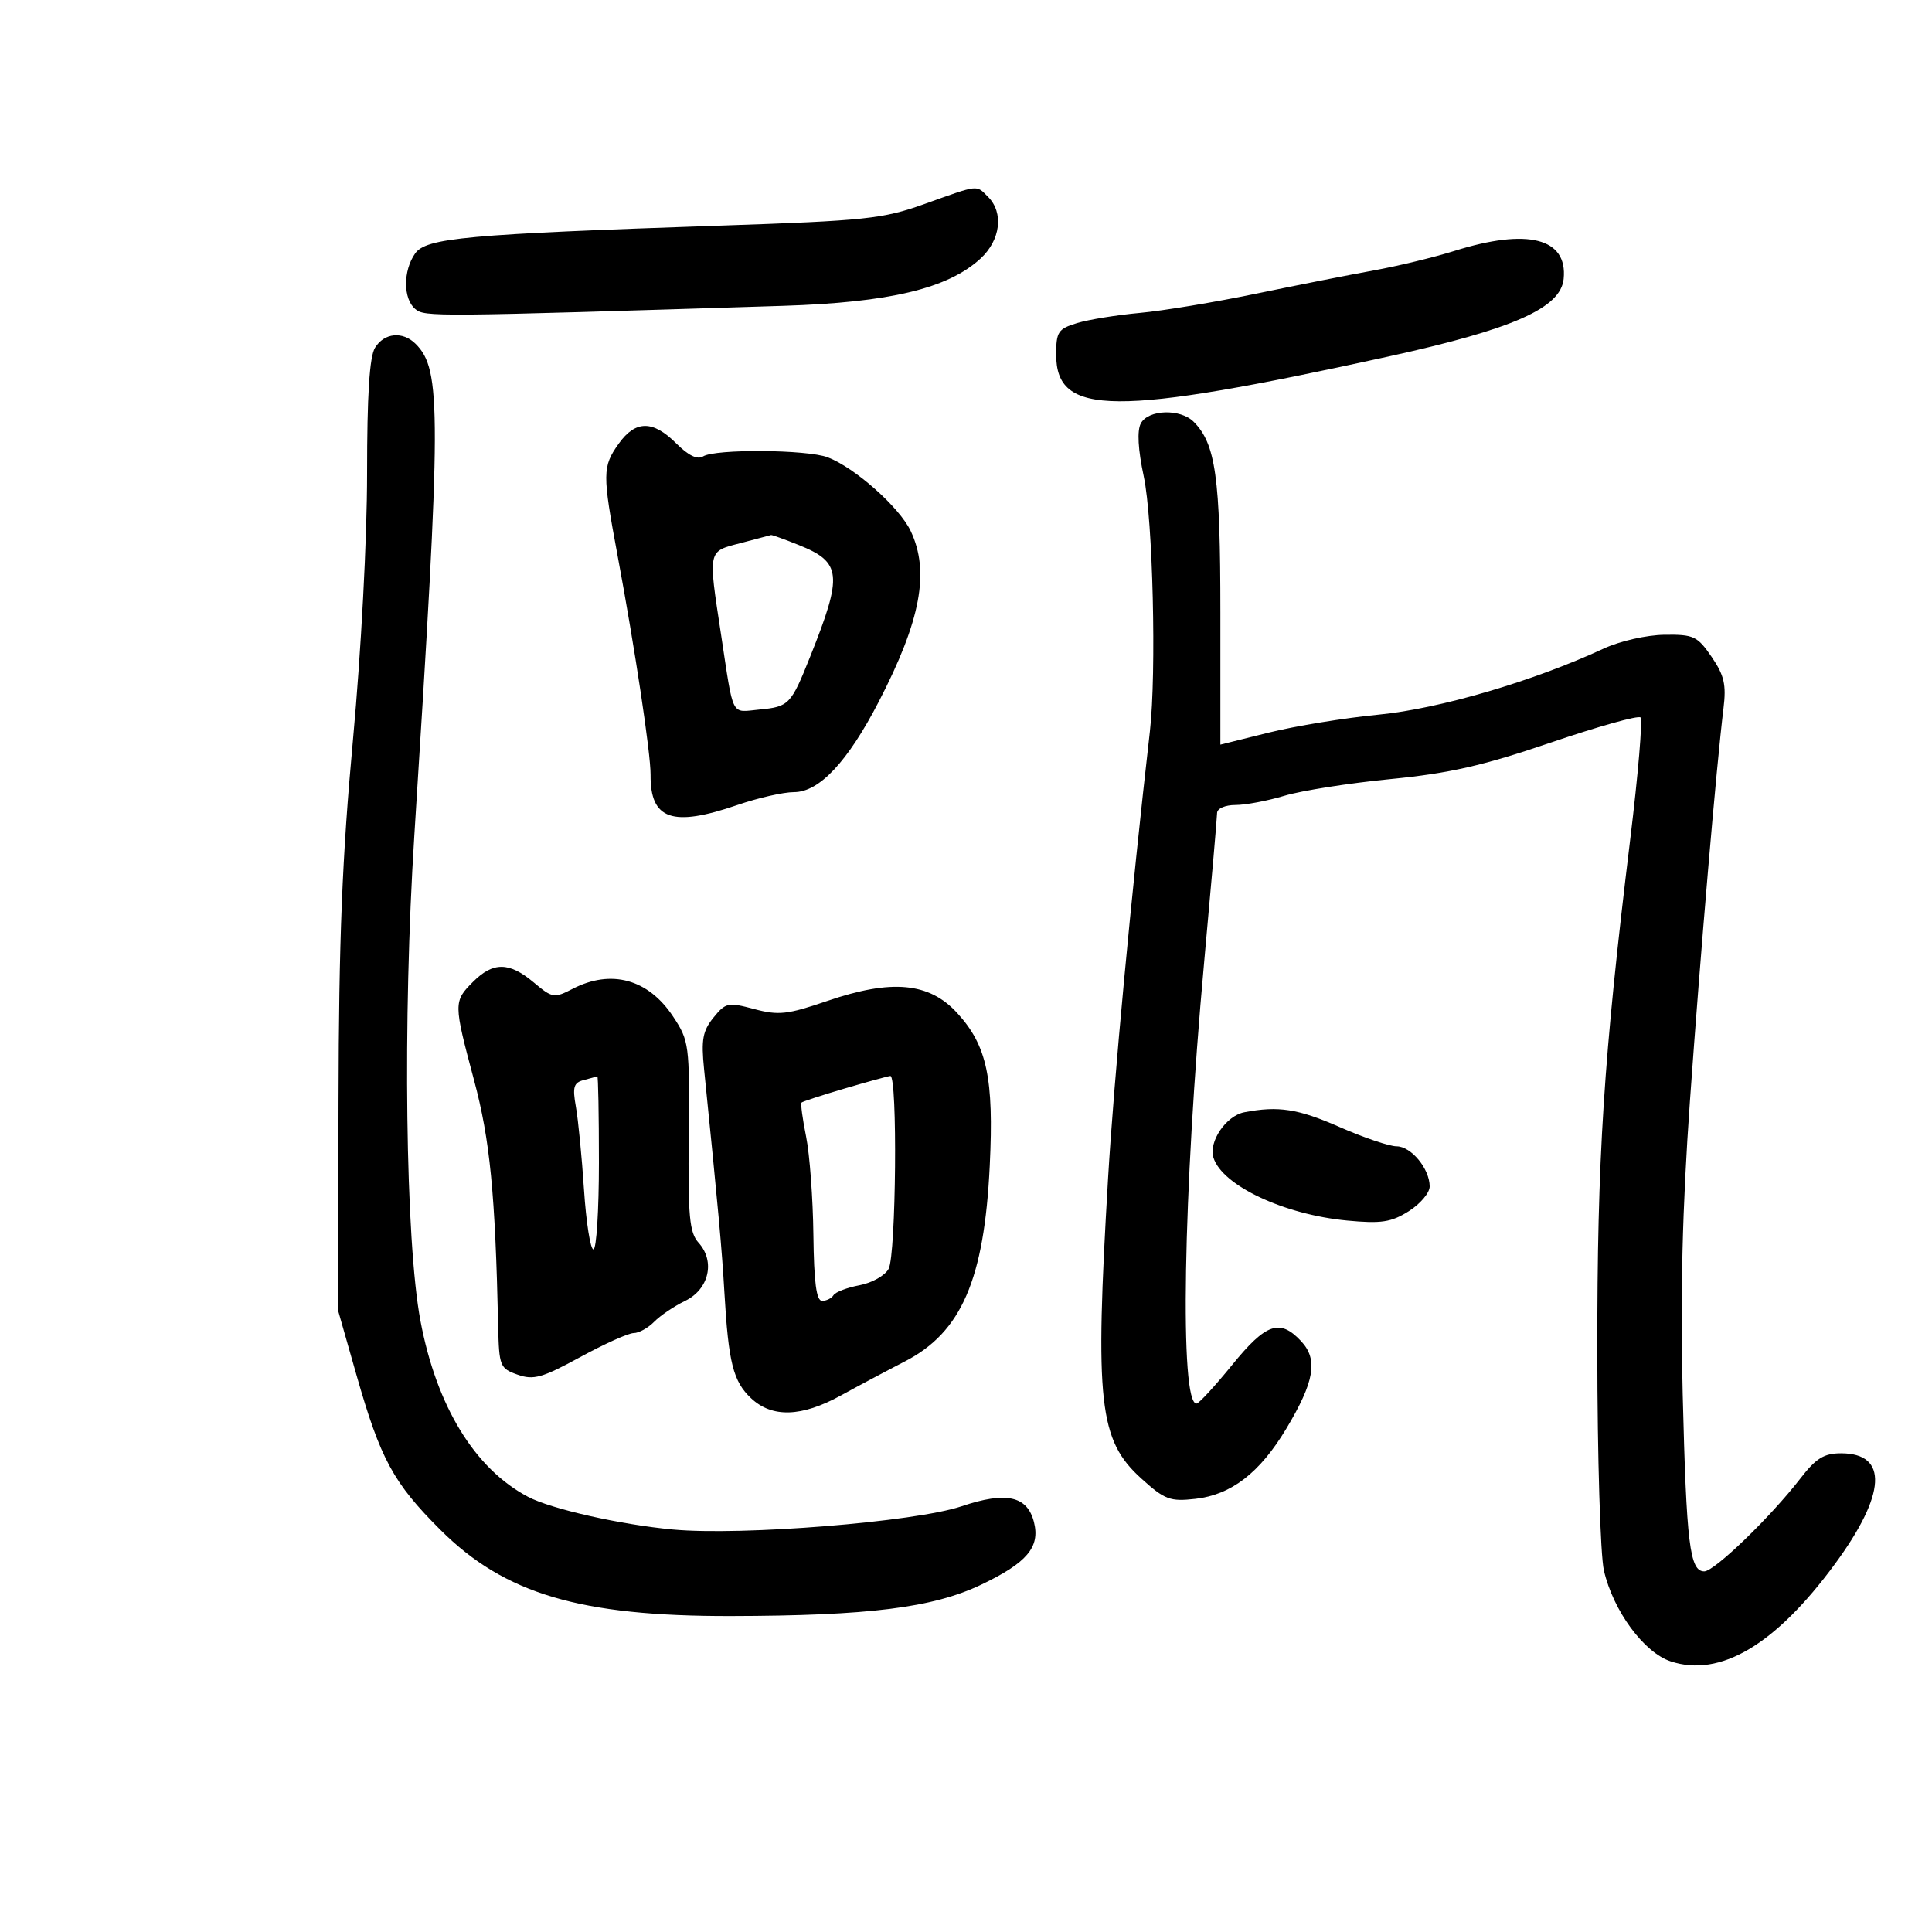 <svg xmlns="http://www.w3.org/2000/svg" width="300" height="300" viewBox="0 0 300 300" version="1.1">
	<path d="M 143.500 31.696 C 137.096 33.985, 134.414 34.269, 112 35.029 C 72.297 36.374, 66.159 36.935, 64.451 39.373 C 62.574 42.053, 62.592 46.417, 64.486 47.989 C 65.965 49.216, 67.106 49.206, 121.589 47.490 C 138.147 46.969, 147.189 44.805, 152.250 40.153 C 155.365 37.290, 155.889 33.032, 153.429 30.571 C 151.537 28.680, 152.123 28.614, 143.500 31.696 M 225.811 38.971 C 222.682 39.954, 217.057 41.314, 213.311 41.993 C 209.565 42.671, 201.325 44.300, 195 45.611 C 188.675 46.923, 180.575 48.263, 177 48.589 C 173.425 48.915, 169.037 49.625, 167.250 50.168 C 164.308 51.062, 164 51.524, 164 55.054 C 164 64.649, 172.958 64.706, 215.500 55.380 C 234.957 51.115, 242.351 47.844, 242.804 43.302 C 243.436 36.964, 237.229 35.382, 225.811 38.971 M 58.241 53.986 C 57.376 55.371, 57 61.292, 57 73.538 C 57 83.699, 56.079 101.095, 54.816 114.802 C 53.129 133.100, 52.616 145.906, 52.566 171 L 52.500 203.500 55.340 213.467 C 59.076 226.574, 61.073 230.261, 68.388 237.557 C 78.368 247.510, 90.074 250.982, 113.500 250.936 C 134.914 250.894, 144.852 249.650, 152.349 246.072 C 159.468 242.674, 161.528 240.240, 160.557 236.373 C 159.531 232.283, 156.250 231.558, 149.327 233.890 C 142.103 236.324, 115.187 238.493, 104.500 237.503 C 96.359 236.749, 85.588 234.320, 82 232.429 C 73.718 228.065, 67.786 218.365, 65.289 205.106 C 62.953 192.699, 62.519 158.292, 64.339 129.710 C 68.540 63.731, 68.557 57.414, 64.545 53.402 C 62.547 51.404, 59.688 51.669, 58.241 53.986 M 177.144 65.750 C 176.547 66.880, 176.710 69.803, 177.606 74 C 179.019 80.626, 179.592 104.474, 178.556 113.557 C 175.634 139.169, 172.962 167.725, 172.058 183 C 169.995 217.891, 170.633 223.629, 177.246 229.604 C 180.868 232.876, 181.688 233.183, 185.624 232.739 C 191.201 232.110, 195.620 228.700, 199.727 221.856 C 204.126 214.526, 204.704 211.106, 202.030 208.250 C 198.732 204.729, 196.592 205.468, 191.330 211.943 C 188.673 215.212, 186.190 217.912, 185.811 217.943 C 183.149 218.163, 183.705 185.326, 186.971 149.500 C 188.074 137.400, 188.982 126.938, 188.988 126.250 C 188.995 125.546, 190.241 125, 191.841 125 C 193.404 125, 196.838 124.351, 199.474 123.558 C 202.109 122.765, 209.493 121.605, 215.883 120.980 C 225.068 120.082, 230.284 118.895, 240.803 115.308 C 248.120 112.814, 254.390 111.057, 254.738 111.405 C 255.086 111.752, 254.370 120.241, 253.148 130.268 C 248.986 164.424, 248.008 179.663, 248.029 210 C 248.040 226.225, 248.502 241.464, 249.055 243.865 C 250.499 250.125, 255.258 256.600, 259.428 257.976 C 267.115 260.513, 275.715 255.406, 284.955 242.817 C 292.896 231.998, 293.238 225.667, 285.881 225.667 C 283.230 225.667, 281.993 226.433, 279.557 229.583 C 274.916 235.587, 266.209 244, 264.638 244 C 262.381 244, 261.869 239.798, 261.289 216.500 C 260.902 200.960, 261.231 187.600, 262.409 171 C 264.047 147.925, 266.529 118.878, 267.622 110 C 268.076 106.321, 267.740 104.862, 265.780 102 C 263.570 98.773, 262.997 98.505, 258.442 98.566 C 255.665 98.604, 251.528 99.548, 249 100.721 C 238.115 105.772, 223.525 110.055, 214.098 110.967 C 208.819 111.478, 201.125 112.735, 197 113.762 L 189.500 115.627 189.500 95.064 C 189.500 74.127, 188.767 68.910, 185.348 65.491 C 183.283 63.426, 178.291 63.583, 177.144 65.750 M 96.068 68.904 C 93.531 72.468, 93.521 73.535, 95.903 86.302 C 98.601 100.760, 101.046 117.011, 101.021 120.316 C 100.969 127.285, 104.396 128.476, 114.500 125 C 117.697 123.900, 121.652 123, 123.288 123 C 127.212 123, 131.617 118.303, 136.447 108.970 C 142.984 96.337, 144.402 88.756, 141.407 82.445 C 139.661 78.765, 132.725 72.606, 128.531 71.012 C 125.330 69.795, 111.039 69.689, 109.180 70.868 C 108.304 71.423, 106.898 70.744, 105.006 68.853 C 101.375 65.222, 98.679 65.237, 96.068 68.904 M 115 84.330 C 109.859 85.667, 109.946 85.263, 111.960 98.500 C 113.965 111.677, 113.419 110.608, 117.926 110.178 C 122.521 109.740, 122.821 109.427, 125.807 101.952 C 130.899 89.207, 130.701 87.298, 124.009 84.620 C 121.782 83.729, 119.856 83.036, 119.730 83.080 C 119.603 83.125, 117.475 83.687, 115 84.330 M 73.455 152.455 C 70.411 155.498, 70.414 155.783, 73.612 167.737 C 76.089 176.993, 76.902 185.287, 77.357 205.972 C 77.493 212.143, 77.633 212.491, 80.369 213.457 C 82.846 214.331, 84.172 213.960, 90.085 210.735 C 93.850 208.681, 97.590 207, 98.394 207 C 99.199 207, 100.630 206.213, 101.574 205.250 C 102.518 204.287, 104.687 202.823, 106.395 201.997 C 110.091 200.207, 111.092 195.864, 108.475 192.972 C 107.052 191.400, 106.822 188.906, 106.947 176.431 C 107.090 162.184, 107.017 161.623, 104.506 157.830 C 100.667 152.029, 94.903 150.447, 88.904 153.550 C 86.046 155.028, 85.766 154.981, 82.877 152.550 C 79.076 149.352, 76.582 149.327, 73.455 152.455 M 128.461 155.426 C 122.276 157.542, 120.898 157.695, 117.109 156.684 C 113.049 155.600, 112.679 155.678, 110.784 158.016 C 109.116 160.073, 108.866 161.445, 109.327 166 C 111.560 188.046, 112.092 193.895, 112.488 200.744 C 113.118 211.611, 113.851 214.512, 116.629 217.121 C 119.890 220.184, 124.472 220.043, 130.571 216.691 C 133.282 215.201, 137.764 212.815, 140.531 211.390 C 149.287 206.880, 152.837 198.679, 153.689 181 C 154.343 167.409, 153.263 162.349, 148.628 157.291 C 144.277 152.543, 138.460 152.005, 128.461 155.426 M 90.635 167.712 C 89.080 168.111, 88.878 168.800, 89.422 171.846 C 89.781 173.855, 90.349 179.662, 90.684 184.750 C 91.019 189.838, 91.678 194, 92.147 194 C 92.616 194, 93 187.925, 93 180.500 C 93 173.075, 92.888 167.052, 92.750 167.116 C 92.612 167.180, 91.661 167.448, 90.635 167.712 M 131.127 169.032 C 127.622 170.066, 124.622 171.045, 124.460 171.207 C 124.298 171.369, 124.619 173.751, 125.174 176.501 C 125.730 179.250, 126.237 186.113, 126.303 191.750 C 126.389 199.129, 126.767 202, 127.652 202 C 128.329 202, 129.129 201.601, 129.430 201.113 C 129.731 200.626, 131.552 199.931, 133.477 199.570 C 135.401 199.209, 137.431 198.063, 137.988 197.023 C 139.146 194.859, 139.390 166.960, 138.250 167.076 C 137.838 167.118, 134.632 167.999, 131.127 169.032 M 193.225 172.709 C 190.381 173.255, 187.640 177.289, 188.427 179.770 C 189.800 184.096, 199.388 188.603, 209.184 189.526 C 214.484 190.026, 216.023 189.793, 218.750 188.076 C 220.537 186.950, 222 185.223, 222 184.237 C 222 181.491, 219.124 178, 216.861 178 C 215.747 178, 211.759 176.650, 208 175 C 201.537 172.163, 198.512 171.694, 193.225 172.709" stroke="none" fill="black" fill-rule="evenodd"/>
</svg>